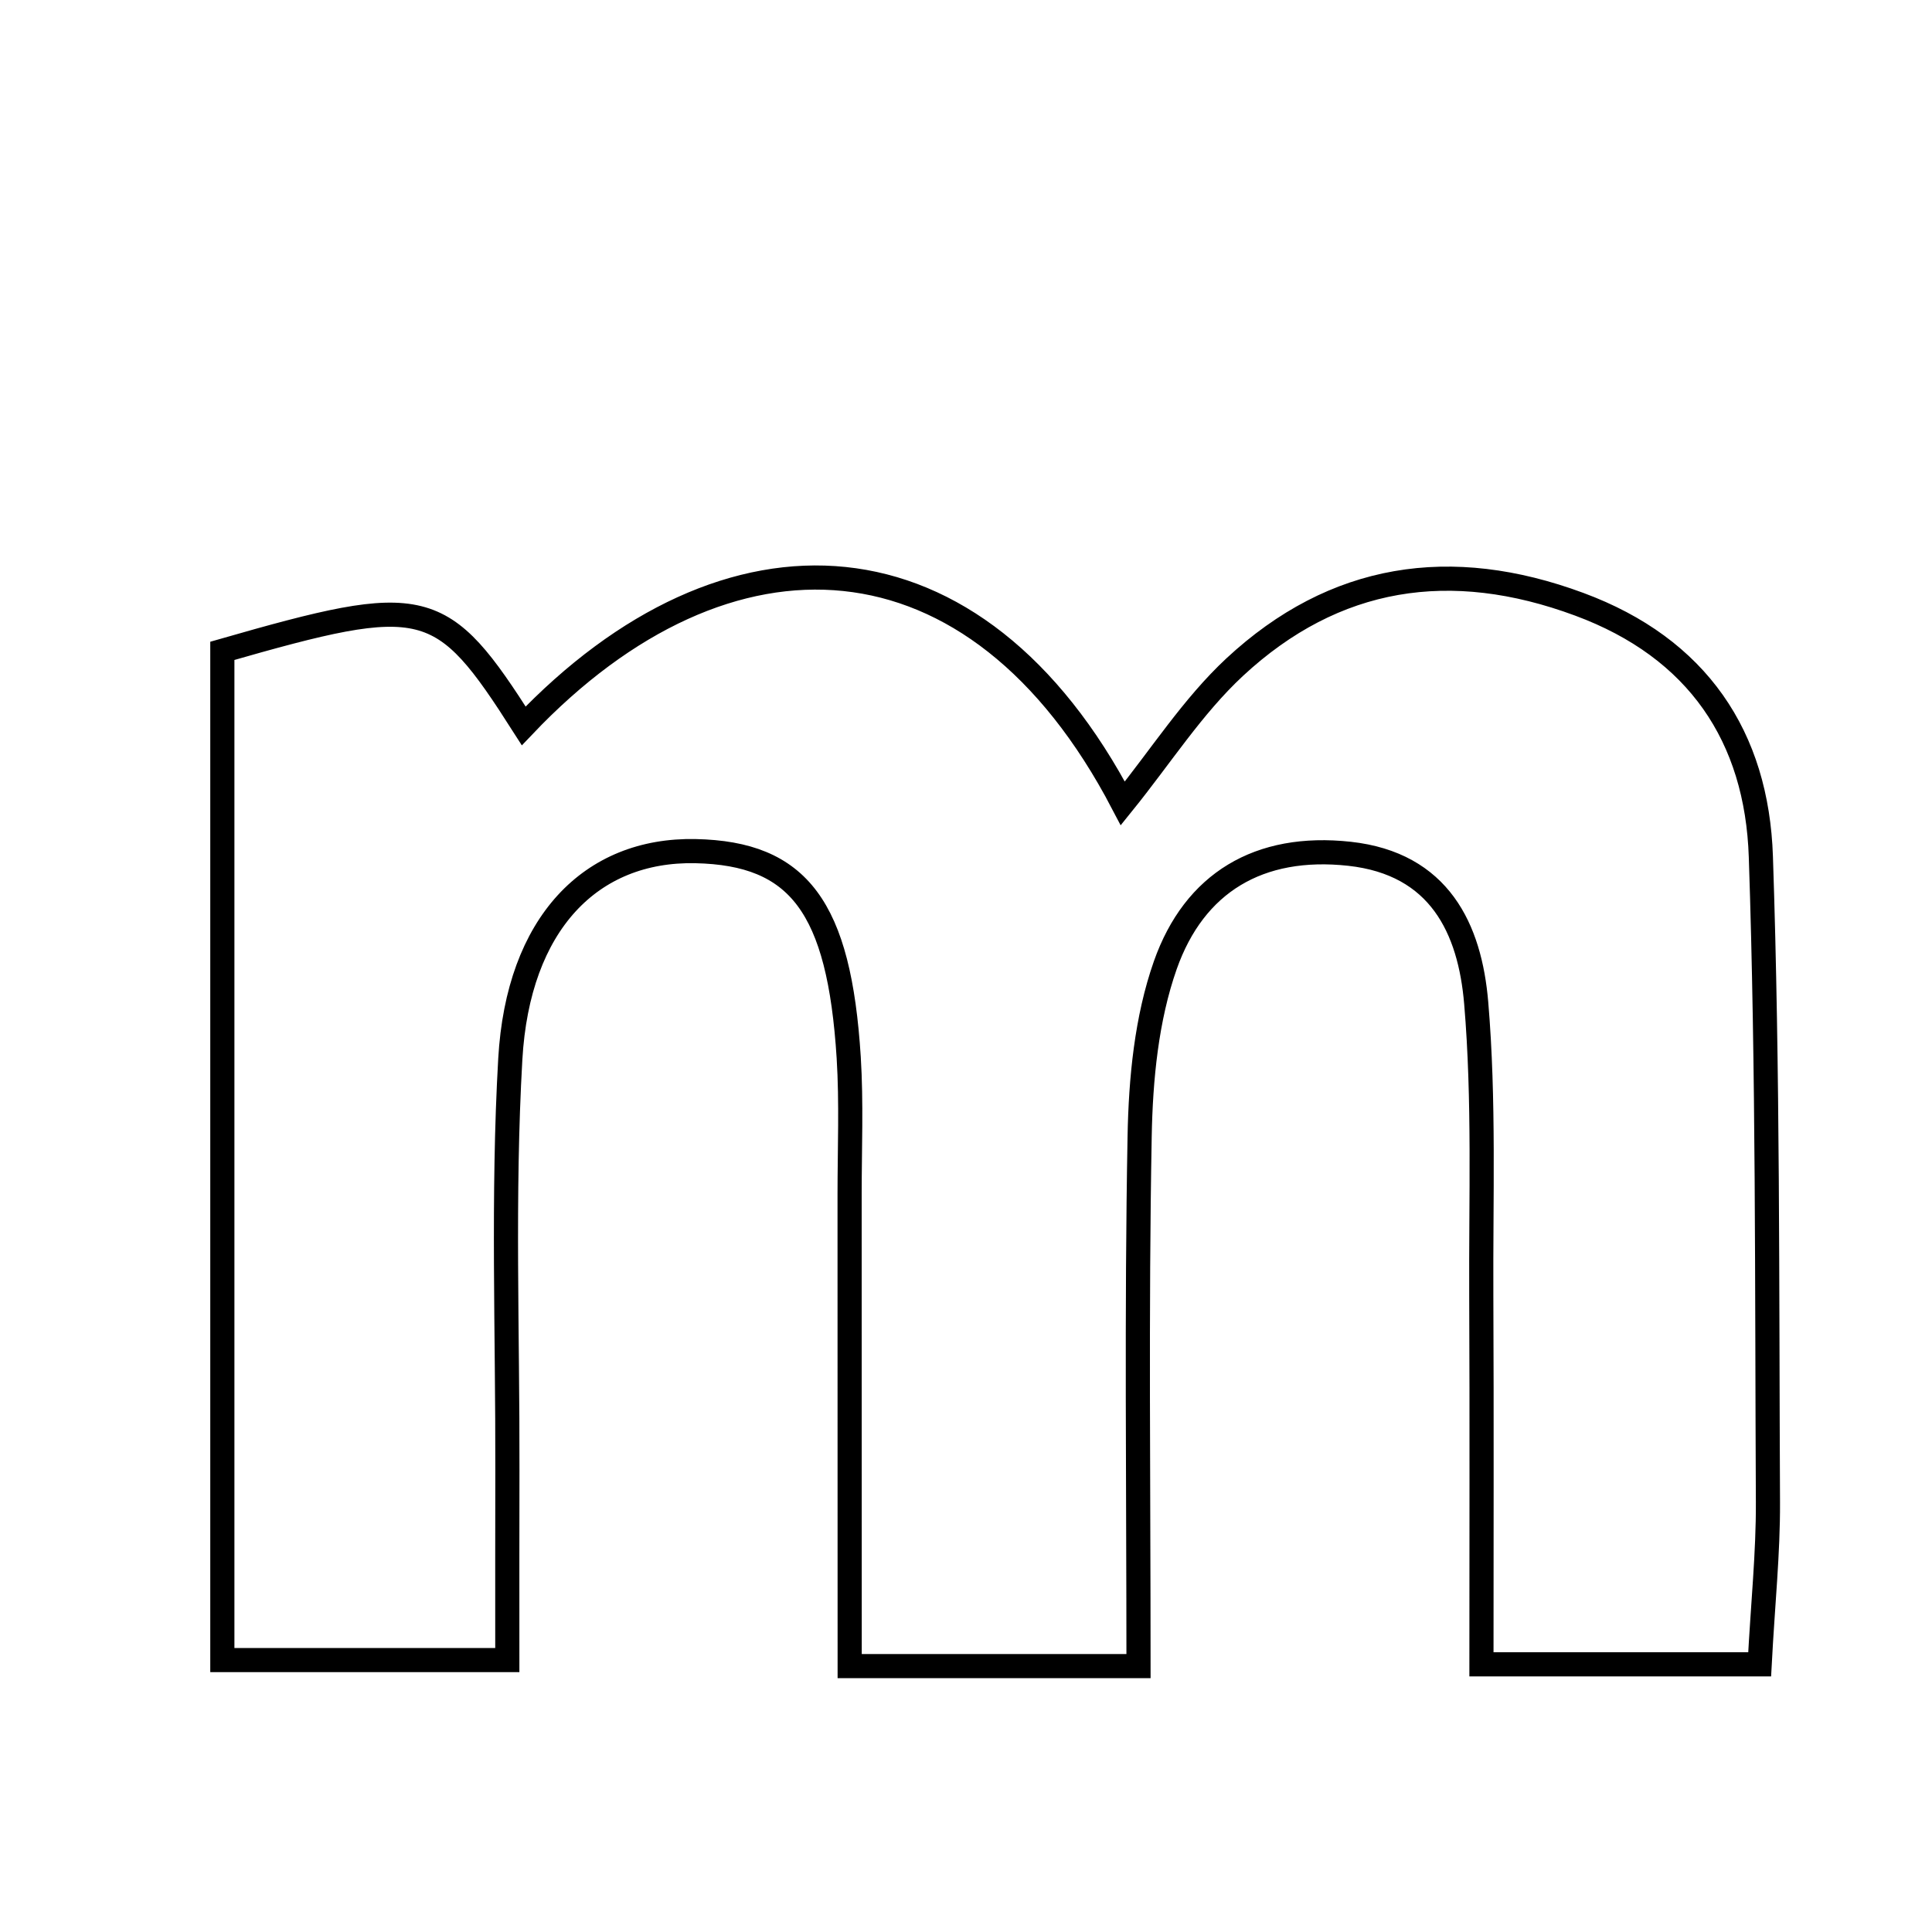 <svg xmlns="http://www.w3.org/2000/svg" viewBox="0.0 0.0 24.0 24.0" height="200px" width="200px"><path fill="none" stroke="black" stroke-width=".3" stroke-opacity="1.0"  filling="0" d="M19.617 7.506 C21.091 8.051 21.825 9.154 21.874 10.643 C21.964 13.314 21.949 15.988 21.962 18.66 C21.965 19.291 21.899 19.921 21.859 20.675 C20.724 20.675 19.714 20.675 18.403 20.675 C18.403 19.128 18.408 17.615 18.401 16.101 C18.395 14.887 18.44 13.667 18.338 12.46 C18.26 11.535 17.882 10.729 16.764 10.606 C15.64 10.483 14.837 10.966 14.476 11.989 C14.242 12.654 14.17 13.403 14.157 14.117 C14.117 16.281 14.143 18.446 14.143 20.697 C12.87 20.697 11.859 20.697 10.555 20.697 C10.555 18.675 10.555 16.756 10.554 14.837 C10.554 14.27 10.578 13.701 10.543 13.137 C10.425 11.264 9.921 10.6 8.639 10.573 C7.341 10.547 6.435 11.47 6.339 13.157 C6.242 14.852 6.307 16.557 6.303 18.258 C6.301 18.983 6.302 19.709 6.302 20.622 C5.149 20.622 4.081 20.622 2.762 20.622 C2.762 16.308 2.762 12.186 2.762 8.085 C5.291 7.359 5.48 7.409 6.506 9.017 C9.034 6.358 12.124 6.49 13.948 9.98 C14.42 9.396 14.815 8.774 15.337 8.288 C16.578 7.135 18.022 6.915 19.617 7.506"></path></svg>